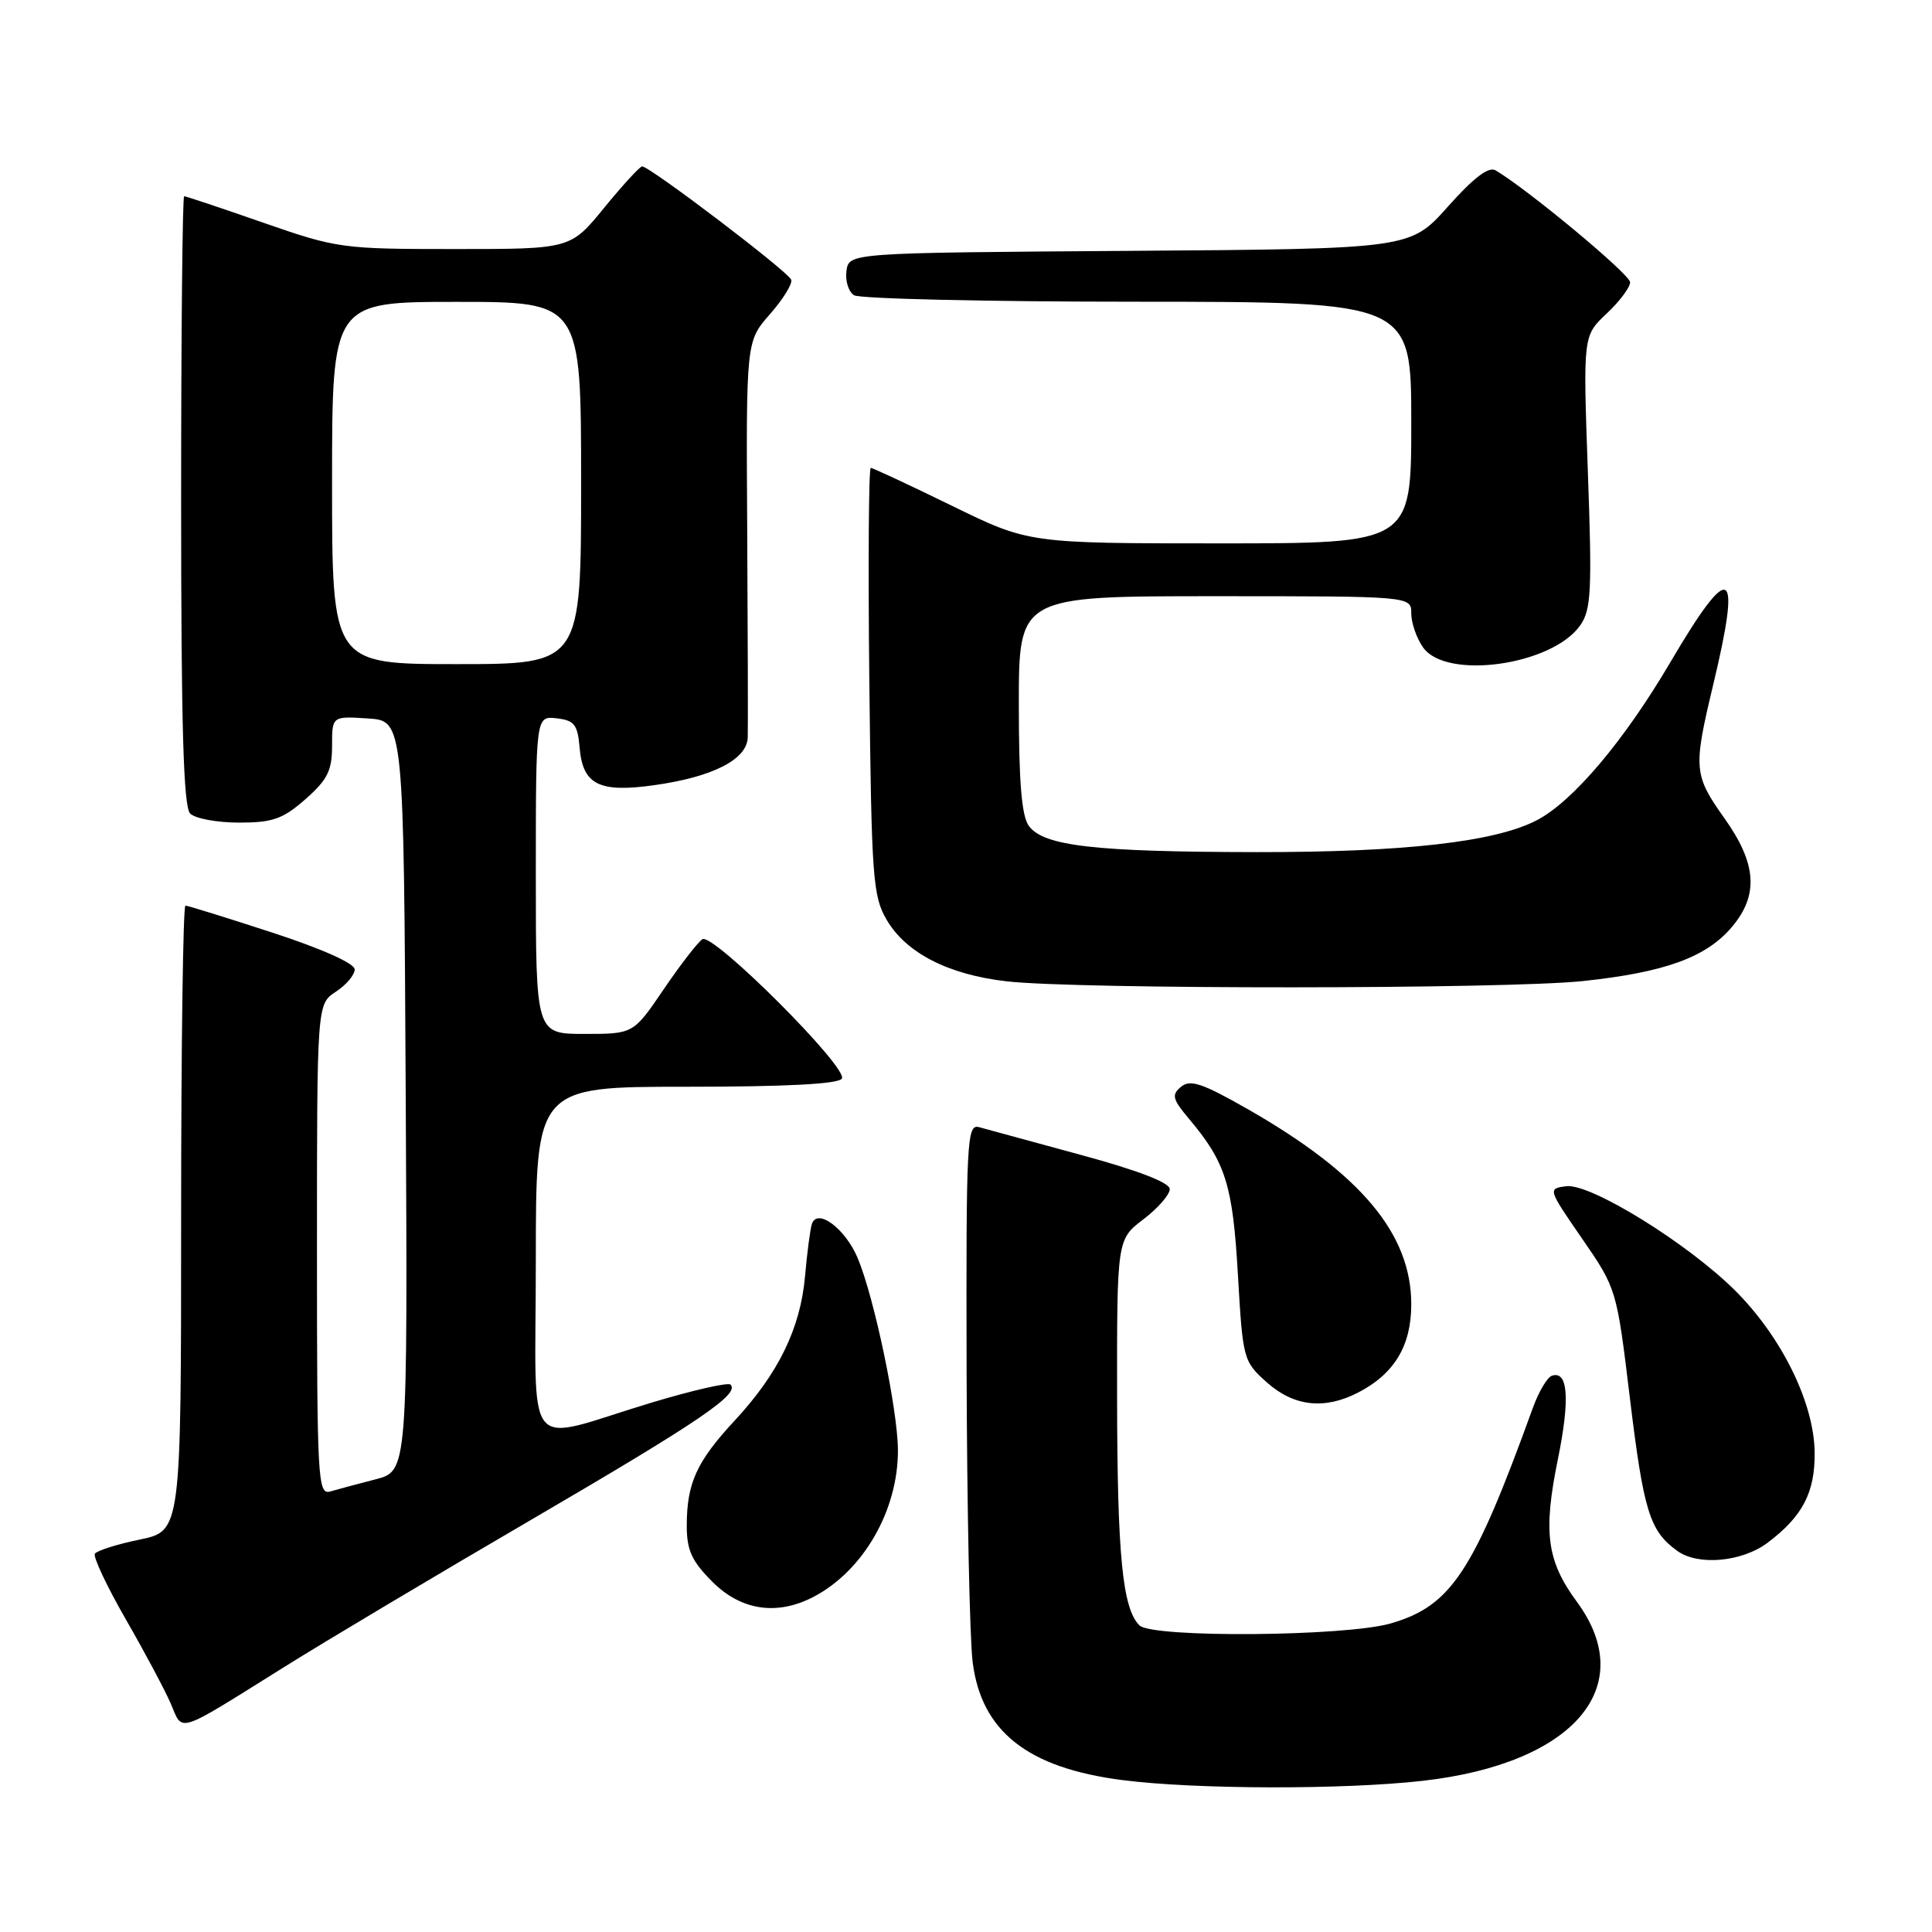 <?xml version="1.0" encoding="UTF-8" standalone="no"?>
<!DOCTYPE svg PUBLIC "-//W3C//DTD SVG 1.1//EN" "http://www.w3.org/Graphics/SVG/1.1/DTD/svg11.dtd" >
<svg xmlns="http://www.w3.org/2000/svg" xmlns:xlink="http://www.w3.org/1999/xlink" version="1.1" viewBox="0 0 256 256">
 <g >
 <path fill="currentColor"
d=" M 188.50 235.97 C 208.49 233.71 217.26 223.54 208.94 212.24 C 204.95 206.81 204.45 203.05 206.43 193.34 C 208.05 185.39 207.78 181.57 205.64 182.29 C 205.02 182.49 203.88 184.42 203.10 186.58 C 195.23 208.33 192.30 212.78 184.29 215.11 C 178.30 216.85 152.66 217.05 150.98 215.37 C 148.74 213.14 148.05 206.15 148.02 185.37 C 148.00 164.24 148.00 164.24 151.50 161.57 C 153.43 160.10 155.00 158.30 155.00 157.56 C 155.00 156.71 150.79 155.08 143.25 153.04 C 136.79 151.28 130.71 149.63 129.75 149.36 C 128.11 148.90 128.01 150.88 128.08 181.68 C 128.13 199.73 128.49 217.08 128.88 220.22 C 130.03 229.42 136.16 234.26 148.71 235.87 C 158.35 237.11 177.94 237.16 188.50 235.97 Z  M 37.72 220.85 C 43.10 217.48 57.85 208.69 70.50 201.31 C 92.70 188.35 98.05 184.72 96.80 183.47 C 96.48 183.14 91.78 184.22 86.35 185.85 C 69.00 191.09 71.00 193.54 71.00 167.02 C 71.00 144.00 71.00 144.00 90.94 144.00 C 104.15 144.00 111.11 143.64 111.55 142.92 C 112.43 141.50 94.49 123.58 93.08 124.45 C 92.48 124.82 90.18 127.80 87.96 131.06 C 83.93 137.00 83.93 137.00 77.46 137.00 C 71.00 137.00 71.00 137.00 71.00 115.93 C 71.00 94.87 71.00 94.87 73.75 95.18 C 76.10 95.45 76.54 96.01 76.80 99.04 C 77.21 103.99 79.39 105.08 86.76 104.03 C 94.47 102.94 98.98 100.63 99.08 97.72 C 99.12 96.50 99.09 84.19 99.01 70.36 C 98.86 45.23 98.86 45.23 102.02 41.63 C 103.76 39.65 105.03 37.60 104.84 37.07 C 104.47 36.00 86.00 21.97 85.08 22.05 C 84.76 22.08 82.49 24.55 80.04 27.55 C 75.59 33.00 75.59 33.00 60.25 33.00 C 45.31 33.00 44.66 32.91 34.86 29.50 C 29.33 27.57 24.62 26.00 24.40 26.00 C 24.18 26.00 24.00 44.13 24.00 66.30 C 24.00 96.31 24.31 106.91 25.20 107.80 C 25.86 108.46 28.77 109.00 31.67 109.00 C 36.13 109.00 37.47 108.53 40.47 105.90 C 43.39 103.33 44.00 102.11 44.00 98.84 C 44.00 94.89 44.00 94.89 48.75 95.20 C 53.50 95.50 53.50 95.50 53.76 145.21 C 54.02 194.92 54.02 194.92 49.76 196.02 C 47.42 196.62 44.71 197.35 43.75 197.63 C 42.11 198.10 42.00 196.11 42.00 165.59 C 42.00 133.05 42.00 133.05 44.50 131.41 C 45.88 130.51 47.00 129.18 47.00 128.45 C 47.00 127.66 42.64 125.71 36.07 123.57 C 30.06 121.61 24.88 120.00 24.57 120.00 C 24.26 120.00 24.00 138.64 24.00 161.43 C 24.00 202.86 24.00 202.86 18.52 204.00 C 15.50 204.62 12.83 205.47 12.57 205.88 C 12.32 206.29 14.16 210.20 16.67 214.57 C 19.18 218.93 21.87 223.97 22.64 225.77 C 24.27 229.58 23.19 229.93 37.72 220.85 Z  M 107.80 211.59 C 114.40 208.14 119.02 200.11 118.98 192.13 C 118.95 186.79 115.85 171.97 113.66 166.73 C 112.01 162.78 108.26 159.99 107.57 162.21 C 107.35 162.92 106.94 166.03 106.67 169.12 C 106.06 176.01 103.14 182.00 97.36 188.22 C 92.31 193.66 91.00 196.52 91.00 202.17 C 91.00 205.42 91.66 206.86 94.40 209.60 C 98.21 213.41 102.97 214.11 107.80 211.59 Z  M 234.23 204.41 C 238.85 200.93 240.50 197.77 240.45 192.50 C 240.40 185.95 236.12 177.22 229.97 171.06 C 223.69 164.78 210.74 156.77 207.54 157.18 C 205.08 157.50 205.09 157.53 209.64 164.13 C 214.20 170.75 214.22 170.81 215.96 185.18 C 217.79 200.29 218.59 202.87 222.26 205.51 C 225.02 207.50 230.84 206.97 234.23 204.41 Z  M 179.96 184.52 C 184.76 182.04 187.00 178.32 187.00 172.83 C 187.00 163.51 180.36 155.57 165.41 147.01 C 159.33 143.54 157.72 142.99 156.50 144.00 C 155.21 145.07 155.35 145.63 157.54 148.24 C 162.42 154.02 163.35 157.02 164.03 168.92 C 164.68 180.13 164.74 180.38 167.86 183.17 C 171.45 186.37 175.50 186.82 179.96 184.52 Z  M 209.70 130.00 C 220.60 128.85 226.11 126.85 229.50 122.81 C 233.06 118.59 232.77 114.43 228.50 108.43 C 224.42 102.69 224.35 101.84 226.99 90.81 C 230.81 74.89 229.36 74.10 221.33 87.75 C 215.20 98.18 208.39 106.23 203.61 108.70 C 198.06 111.57 186.07 112.93 166.50 112.91 C 145.02 112.88 138.28 112.10 136.33 109.44 C 135.37 108.12 135.00 103.66 135.00 93.31 C 135.00 79.00 135.00 79.00 161.00 79.00 C 187.00 79.00 187.00 79.00 187.00 81.28 C 187.00 82.53 187.70 84.56 188.56 85.78 C 191.61 90.14 205.66 88.17 209.39 82.86 C 210.84 80.79 210.97 78.30 210.40 62.50 C 209.76 44.50 209.76 44.50 212.88 41.56 C 214.60 39.95 216.00 38.07 216.00 37.40 C 216.00 36.37 202.49 25.13 198.17 22.57 C 197.26 22.03 195.25 23.56 191.85 27.38 C 186.86 32.98 186.86 32.98 149.68 33.24 C 112.50 33.50 112.50 33.50 112.16 35.89 C 111.98 37.20 112.43 38.66 113.16 39.12 C 113.90 39.59 130.81 39.98 150.75 39.98 C 187.00 40.00 187.00 40.00 187.00 56.00 C 187.00 72.00 187.00 72.00 161.66 72.00 C 136.32 72.00 136.32 72.00 126.10 67.00 C 120.47 64.25 115.65 62.00 115.38 62.00 C 115.11 62.00 115.02 74.71 115.19 90.25 C 115.48 116.38 115.65 118.75 117.50 121.90 C 120.07 126.28 125.67 129.15 133.38 130.03 C 142.83 131.11 199.37 131.08 209.70 130.00 Z  M 44.00 64.00 C 44.00 40.00 44.00 40.00 60.50 40.00 C 77.00 40.00 77.00 40.00 77.00 64.00 C 77.00 88.00 77.00 88.00 60.50 88.00 C 44.00 88.00 44.00 88.00 44.00 64.00 Z "/>
</g>
</svg>
